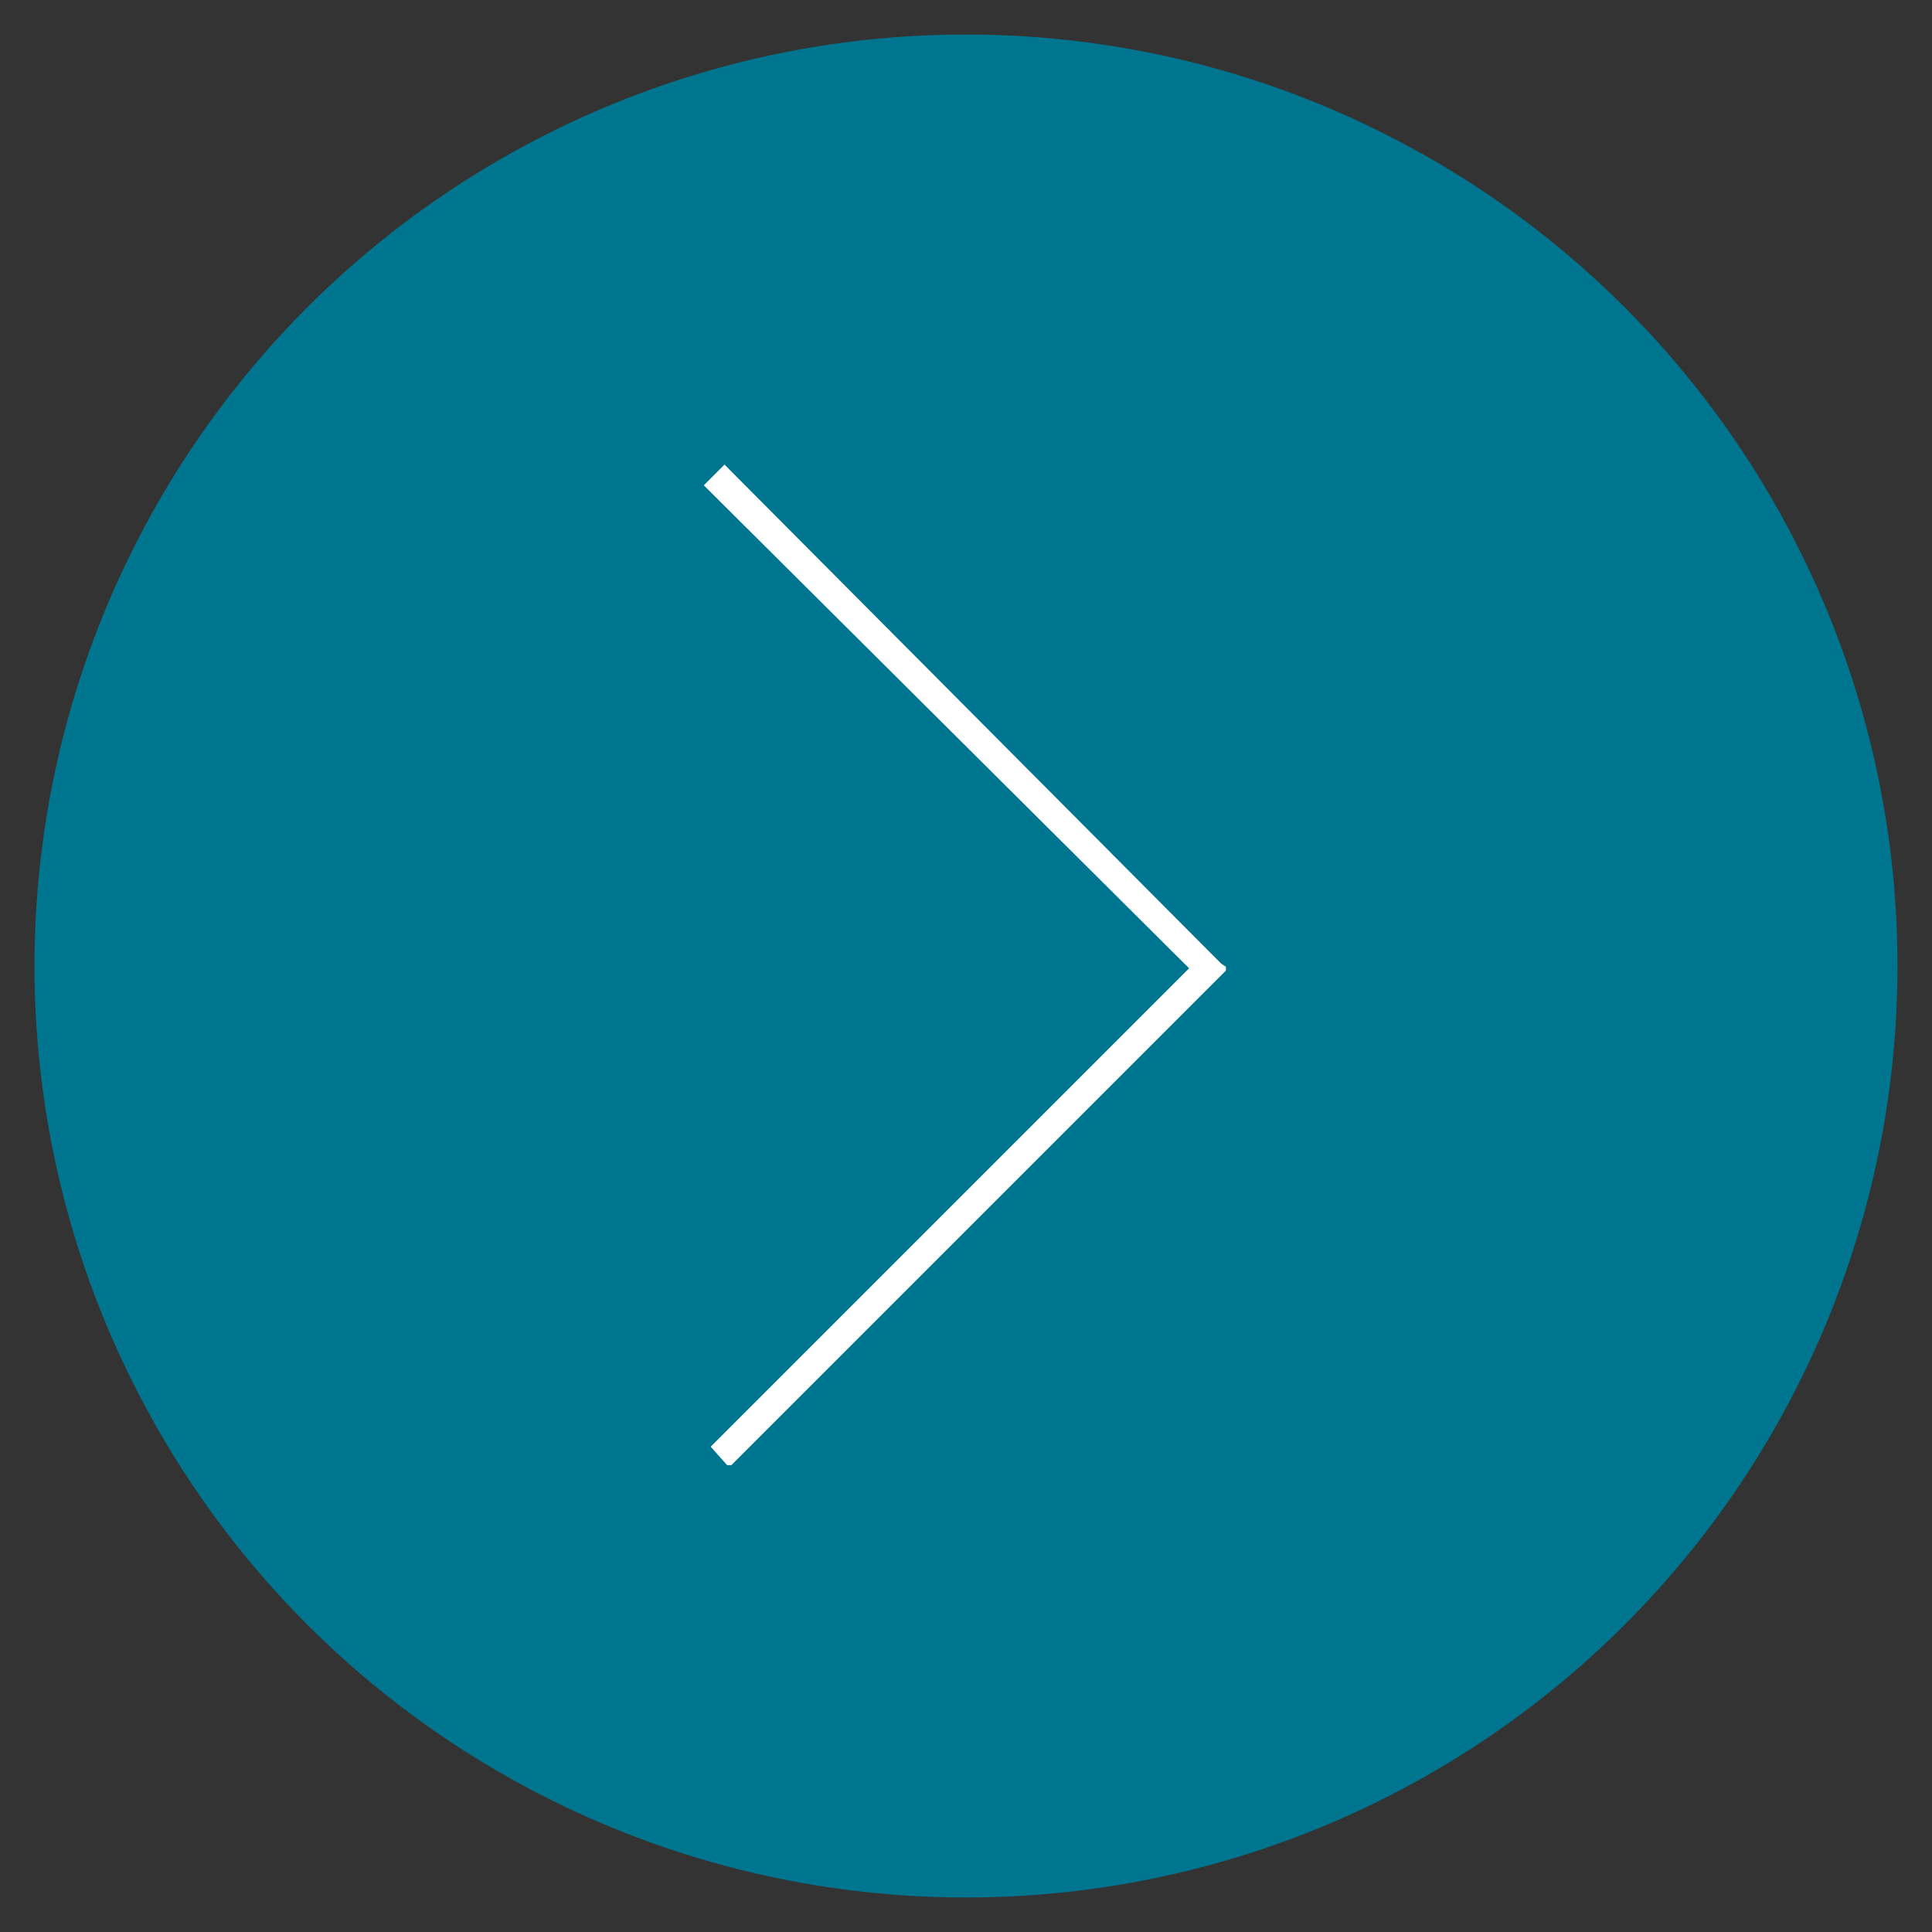<?xml version="1.0" encoding="utf-8"?>
<!-- Generator: Adobe Illustrator 21.1.0, SVG Export Plug-In . SVG Version: 6.00 Build 0)  -->
<svg version="1.1" id="Layer_1" xmlns="http://www.w3.org/2000/svg" xmlns:xlink="http://www.w3.org/1999/xlink" x="0px" y="0px"
	 viewBox="0 0 84 84" style="enable-background:new 0 0 84 84;" xml:space="preserve">
<rect x="0" y="0" width="84" height="84" fill="#333333" stroke="none"/>
<style type="text/css">
	.st0{fill:#00758F;}
	.st1{clip-path:url(#SVGID_2_);fill:#FFFFFF;}
</style>
<g>
	<circle class="st0" cx="42" cy="42" r="40.5"/>
	<g id="Artwork_26_1_">
		<g>
			<g>
				<defs>
					<rect id="SVGID_1_" x="30.6" y="20.2" width="22.7" height="43.5"/>
				</defs>
				<clipPath id="SVGID_2_">
					<use xlink:href="#SVGID_1_"  style="overflow:visible;"/>
				</clipPath>
				<polygon class="st1" points="31.5,20.2 30.6,21.1 51.7,42.1 30.9,62.9 31.7,63.8 53.4,42.1 53.1,41.9 52.5,41.3 				"/>
			</g>
		</g>
	</g>
</g>
</svg>
